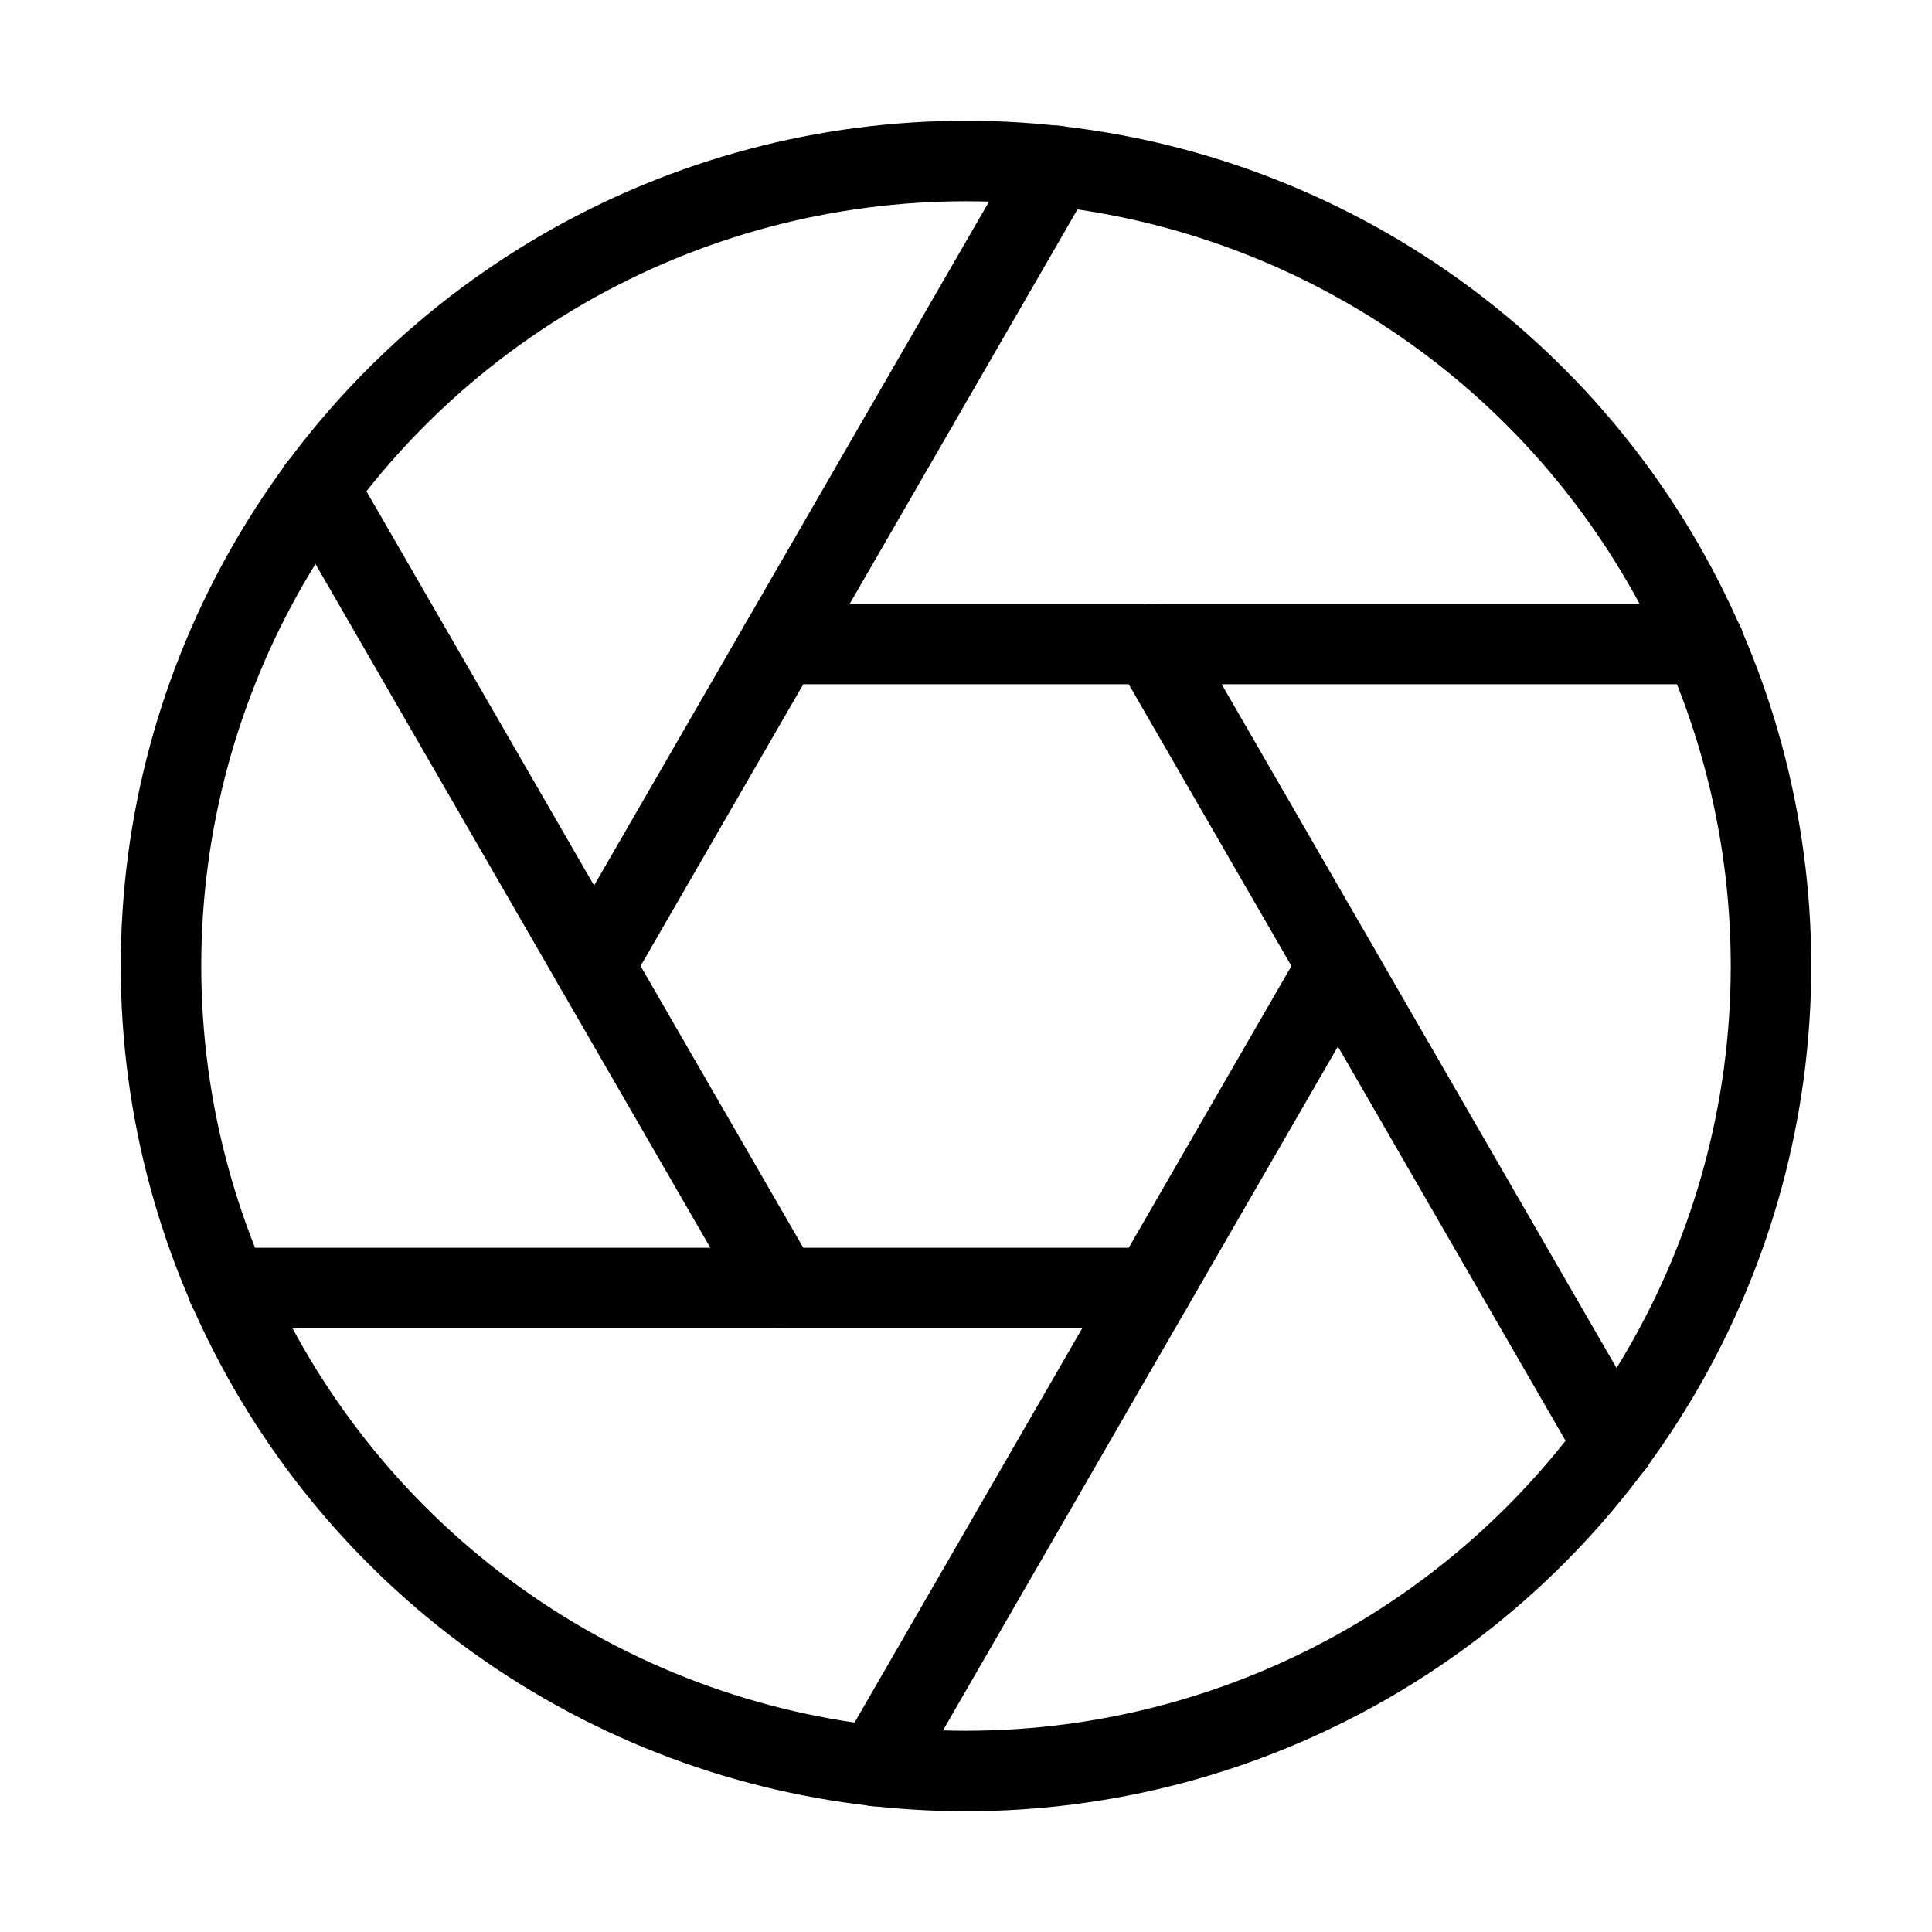 <svg xmlns="http://www.w3.org/2000/svg" width="24" height="24" viewBox="0 0 24 24" fill="none" stroke="currentColor" stroke-width="1" stroke-linecap="round" stroke-linejoin="round">
  <circle cx="12" cy="12" r="10"></circle>
  <line x1="14.31" y1="8" x2="20.05" y2="17.94"></line>
  <line x1="9.69" y1="8" x2="21.17" y2="8"></line>
  <line x1="7.38" y1="12" x2="13.12" y2="2.06"></line>
  <line x1="9.69" y1="16" x2="3.95" y2="6.06"></line>
  <line x1="14.31" y1="16" x2="2.83" y2="16"></line>
  <line x1="16.62" y1="12" x2="10.88" y2="21.94"></line>

</svg>
